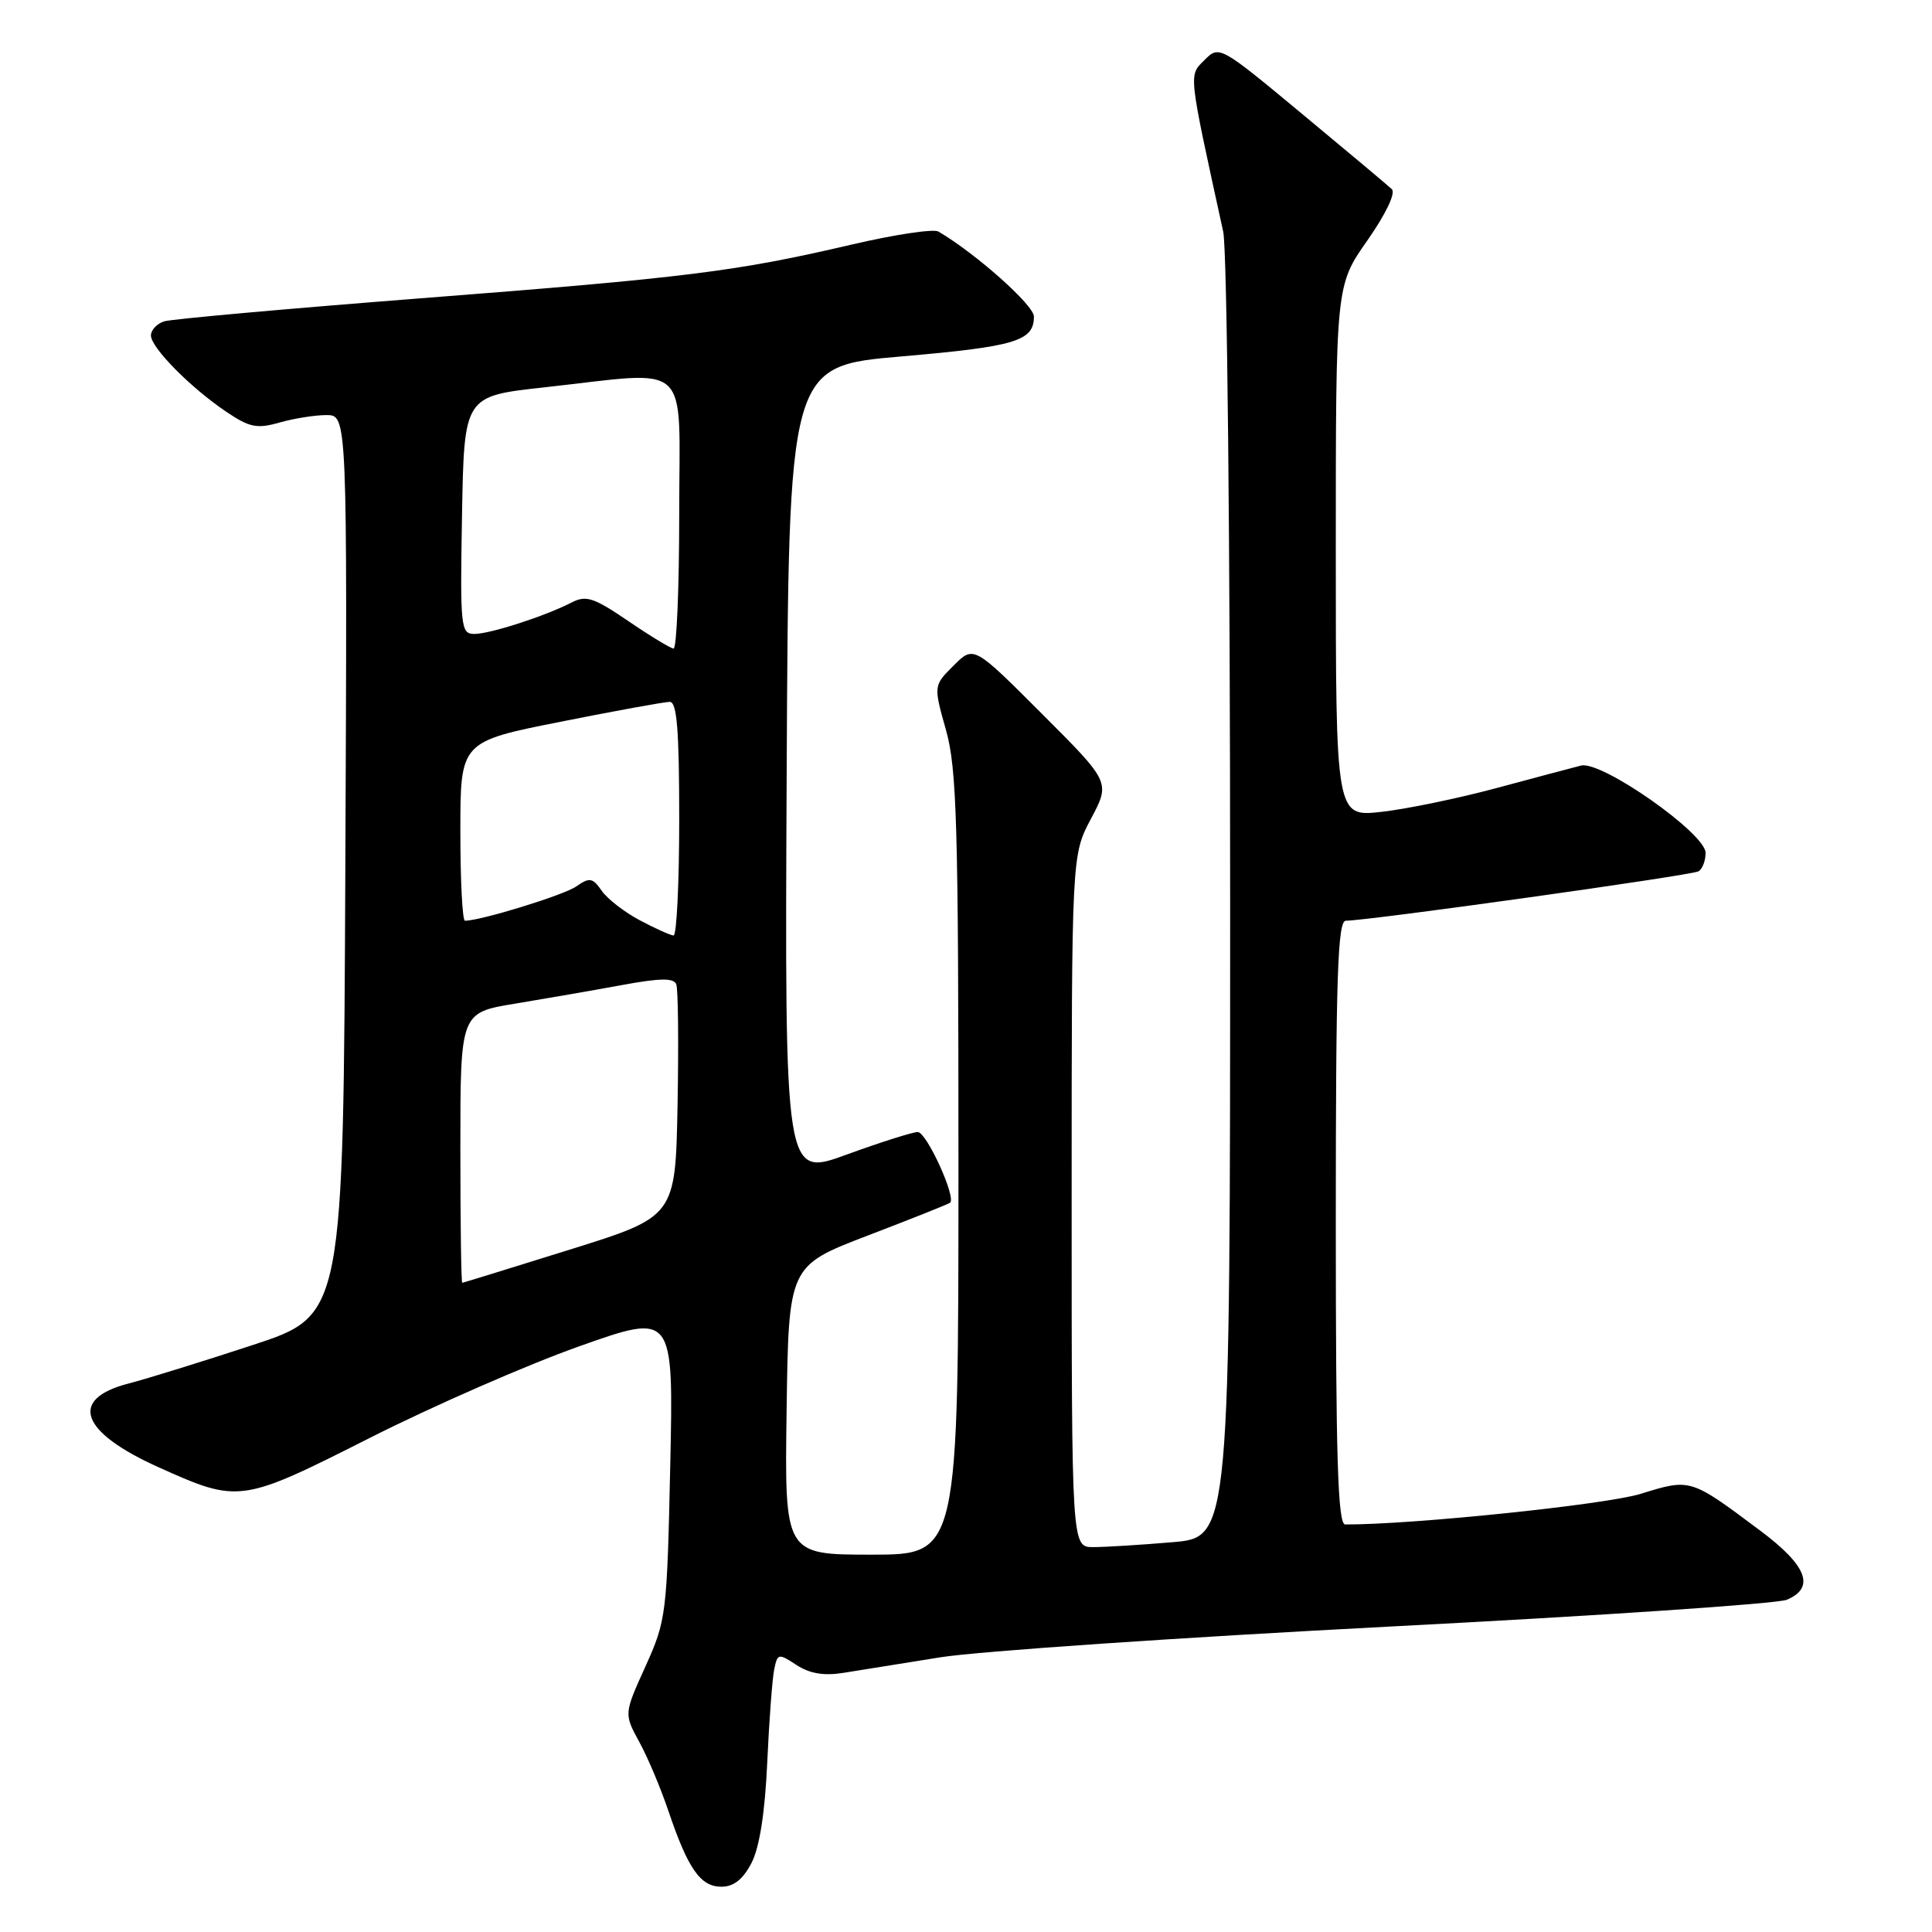 <?xml version="1.0" encoding="UTF-8" standalone="no"?>
<!DOCTYPE svg PUBLIC "-//W3C//DTD SVG 1.1//EN" "http://www.w3.org/Graphics/SVG/1.1/DTD/svg11.dtd" >
<svg xmlns="http://www.w3.org/2000/svg" xmlns:xlink="http://www.w3.org/1999/xlink" version="1.1" viewBox="0 0 256 256">
 <g >
 <path fill="currentColor"
d=" M 99.58 246.85 C 100.64 244.80 101.36 240.19 101.66 233.60 C 101.91 228.05 102.33 222.48 102.58 221.24 C 103.02 219.07 103.14 219.05 105.54 220.62 C 107.28 221.76 109.18 222.08 111.77 221.66 C 113.82 221.33 119.60 220.41 124.61 219.60 C 129.62 218.80 156.40 216.97 184.11 215.53 C 211.83 214.10 235.51 212.50 236.75 211.98 C 240.57 210.38 239.45 207.45 233.23 202.81 C 223.94 195.86 224.03 195.89 217.37 197.95 C 212.75 199.37 187.17 202.03 178.25 202.00 C 177.27 202.00 177.00 193.33 177.00 162.00 C 177.00 129.42 177.25 122.00 178.33 122.00 C 181.27 122.00 224.21 115.99 225.07 115.45 C 225.58 115.14 226.00 114.04 226.00 113.01 C 226.00 110.43 212.21 100.76 209.50 101.44 C 208.40 101.72 203.38 103.05 198.34 104.41 C 193.30 105.77 186.44 107.19 183.09 107.57 C 177.00 108.26 177.00 108.26 177.00 73.04 C 177.00 37.82 177.00 37.82 181.17 31.88 C 183.65 28.33 184.96 25.58 184.42 25.06 C 183.91 24.58 178.56 20.09 172.53 15.09 C 161.65 6.05 161.55 6.00 159.61 7.95 C 157.49 10.06 157.41 9.33 162.08 30.69 C 162.60 33.05 163.00 71.84 163.00 119.30 C 163.00 203.71 163.00 203.71 155.35 204.35 C 151.14 204.71 146.42 205.00 144.85 205.00 C 142.00 205.00 142.00 205.00 142.00 159.15 C 142.00 113.30 142.00 113.30 144.57 108.47 C 147.13 103.65 147.13 103.65 138.07 94.59 C 129.02 85.53 129.02 85.53 126.36 88.19 C 123.69 90.85 123.69 90.85 125.35 96.74 C 126.79 101.87 127.00 109.29 127.00 154.32 C 127.00 206.00 127.00 206.00 115.48 206.00 C 103.96 206.00 103.96 206.00 104.23 186.86 C 104.50 167.73 104.50 167.73 115.00 163.71 C 120.78 161.50 125.68 159.54 125.89 159.37 C 126.74 158.68 122.77 150.00 121.61 150.00 C 120.93 150.00 116.69 151.35 112.18 152.99 C 103.98 155.99 103.98 155.99 104.24 102.25 C 104.50 48.51 104.50 48.51 119.43 47.23 C 134.59 45.92 137.00 45.19 137.00 41.94 C 137.00 40.44 129.28 33.57 124.34 30.68 C 123.71 30.30 118.53 31.08 112.84 32.41 C 97.55 35.98 91.08 36.79 55.70 39.53 C 37.99 40.91 22.71 42.28 21.75 42.58 C 20.79 42.89 20.00 43.73 20.00 44.45 C 20.00 46.06 25.27 51.40 30.04 54.60 C 33.07 56.64 34.07 56.84 37.03 55.99 C 38.93 55.45 41.73 55.00 43.25 55.00 C 46.02 55.00 46.02 55.00 45.76 114.64 C 45.50 174.28 45.50 174.28 33.50 178.22 C 26.90 180.39 19.48 182.69 17.01 183.33 C 9.05 185.40 10.64 189.77 21.08 194.45 C 31.65 199.20 31.95 199.15 49.00 190.53 C 57.37 186.30 69.85 180.84 76.73 178.40 C 89.25 173.96 89.25 173.96 88.81 194.23 C 88.38 213.90 88.29 214.69 85.53 220.80 C 82.68 227.09 82.68 227.09 84.70 230.80 C 85.82 232.83 87.56 236.97 88.58 240.00 C 91.17 247.65 92.82 250.00 95.59 250.00 C 97.22 250.00 98.45 249.03 99.58 246.85 Z  M 61.00 152.09 C 61.00 134.18 61.00 134.18 68.25 132.99 C 72.24 132.33 78.58 131.23 82.33 130.54 C 87.47 129.59 89.28 129.56 89.61 130.43 C 89.86 131.07 89.93 138.25 89.78 146.40 C 89.50 161.21 89.50 161.21 75.50 165.58 C 67.80 167.99 61.39 169.96 61.25 169.98 C 61.11 169.99 61.00 161.94 61.00 152.09 Z  M 84.81 121.96 C 82.78 120.89 80.50 119.13 79.74 118.04 C 78.52 116.29 78.12 116.23 76.37 117.45 C 74.72 118.61 63.70 122.00 61.61 122.00 C 61.27 122.00 61.00 116.66 61.00 110.14 C 61.00 98.28 61.00 98.28 74.25 95.64 C 81.54 94.19 88.06 93.00 88.75 93.00 C 89.70 93.00 90.00 96.77 90.00 108.50 C 90.00 117.03 89.66 123.98 89.25 123.96 C 88.84 123.93 86.84 123.04 84.81 121.96 Z  M 83.23 82.28 C 78.68 79.18 77.65 78.84 75.73 79.84 C 72.23 81.64 64.94 84.00 62.85 84.00 C 61.05 84.00 60.96 83.15 61.22 68.25 C 61.50 52.50 61.50 52.50 72.00 51.34 C 91.94 49.15 90.00 47.35 90.00 68.00 C 90.00 77.90 89.66 85.97 89.25 85.94 C 88.84 85.90 86.13 84.26 83.23 82.28 Z "/>
</g>
</svg>